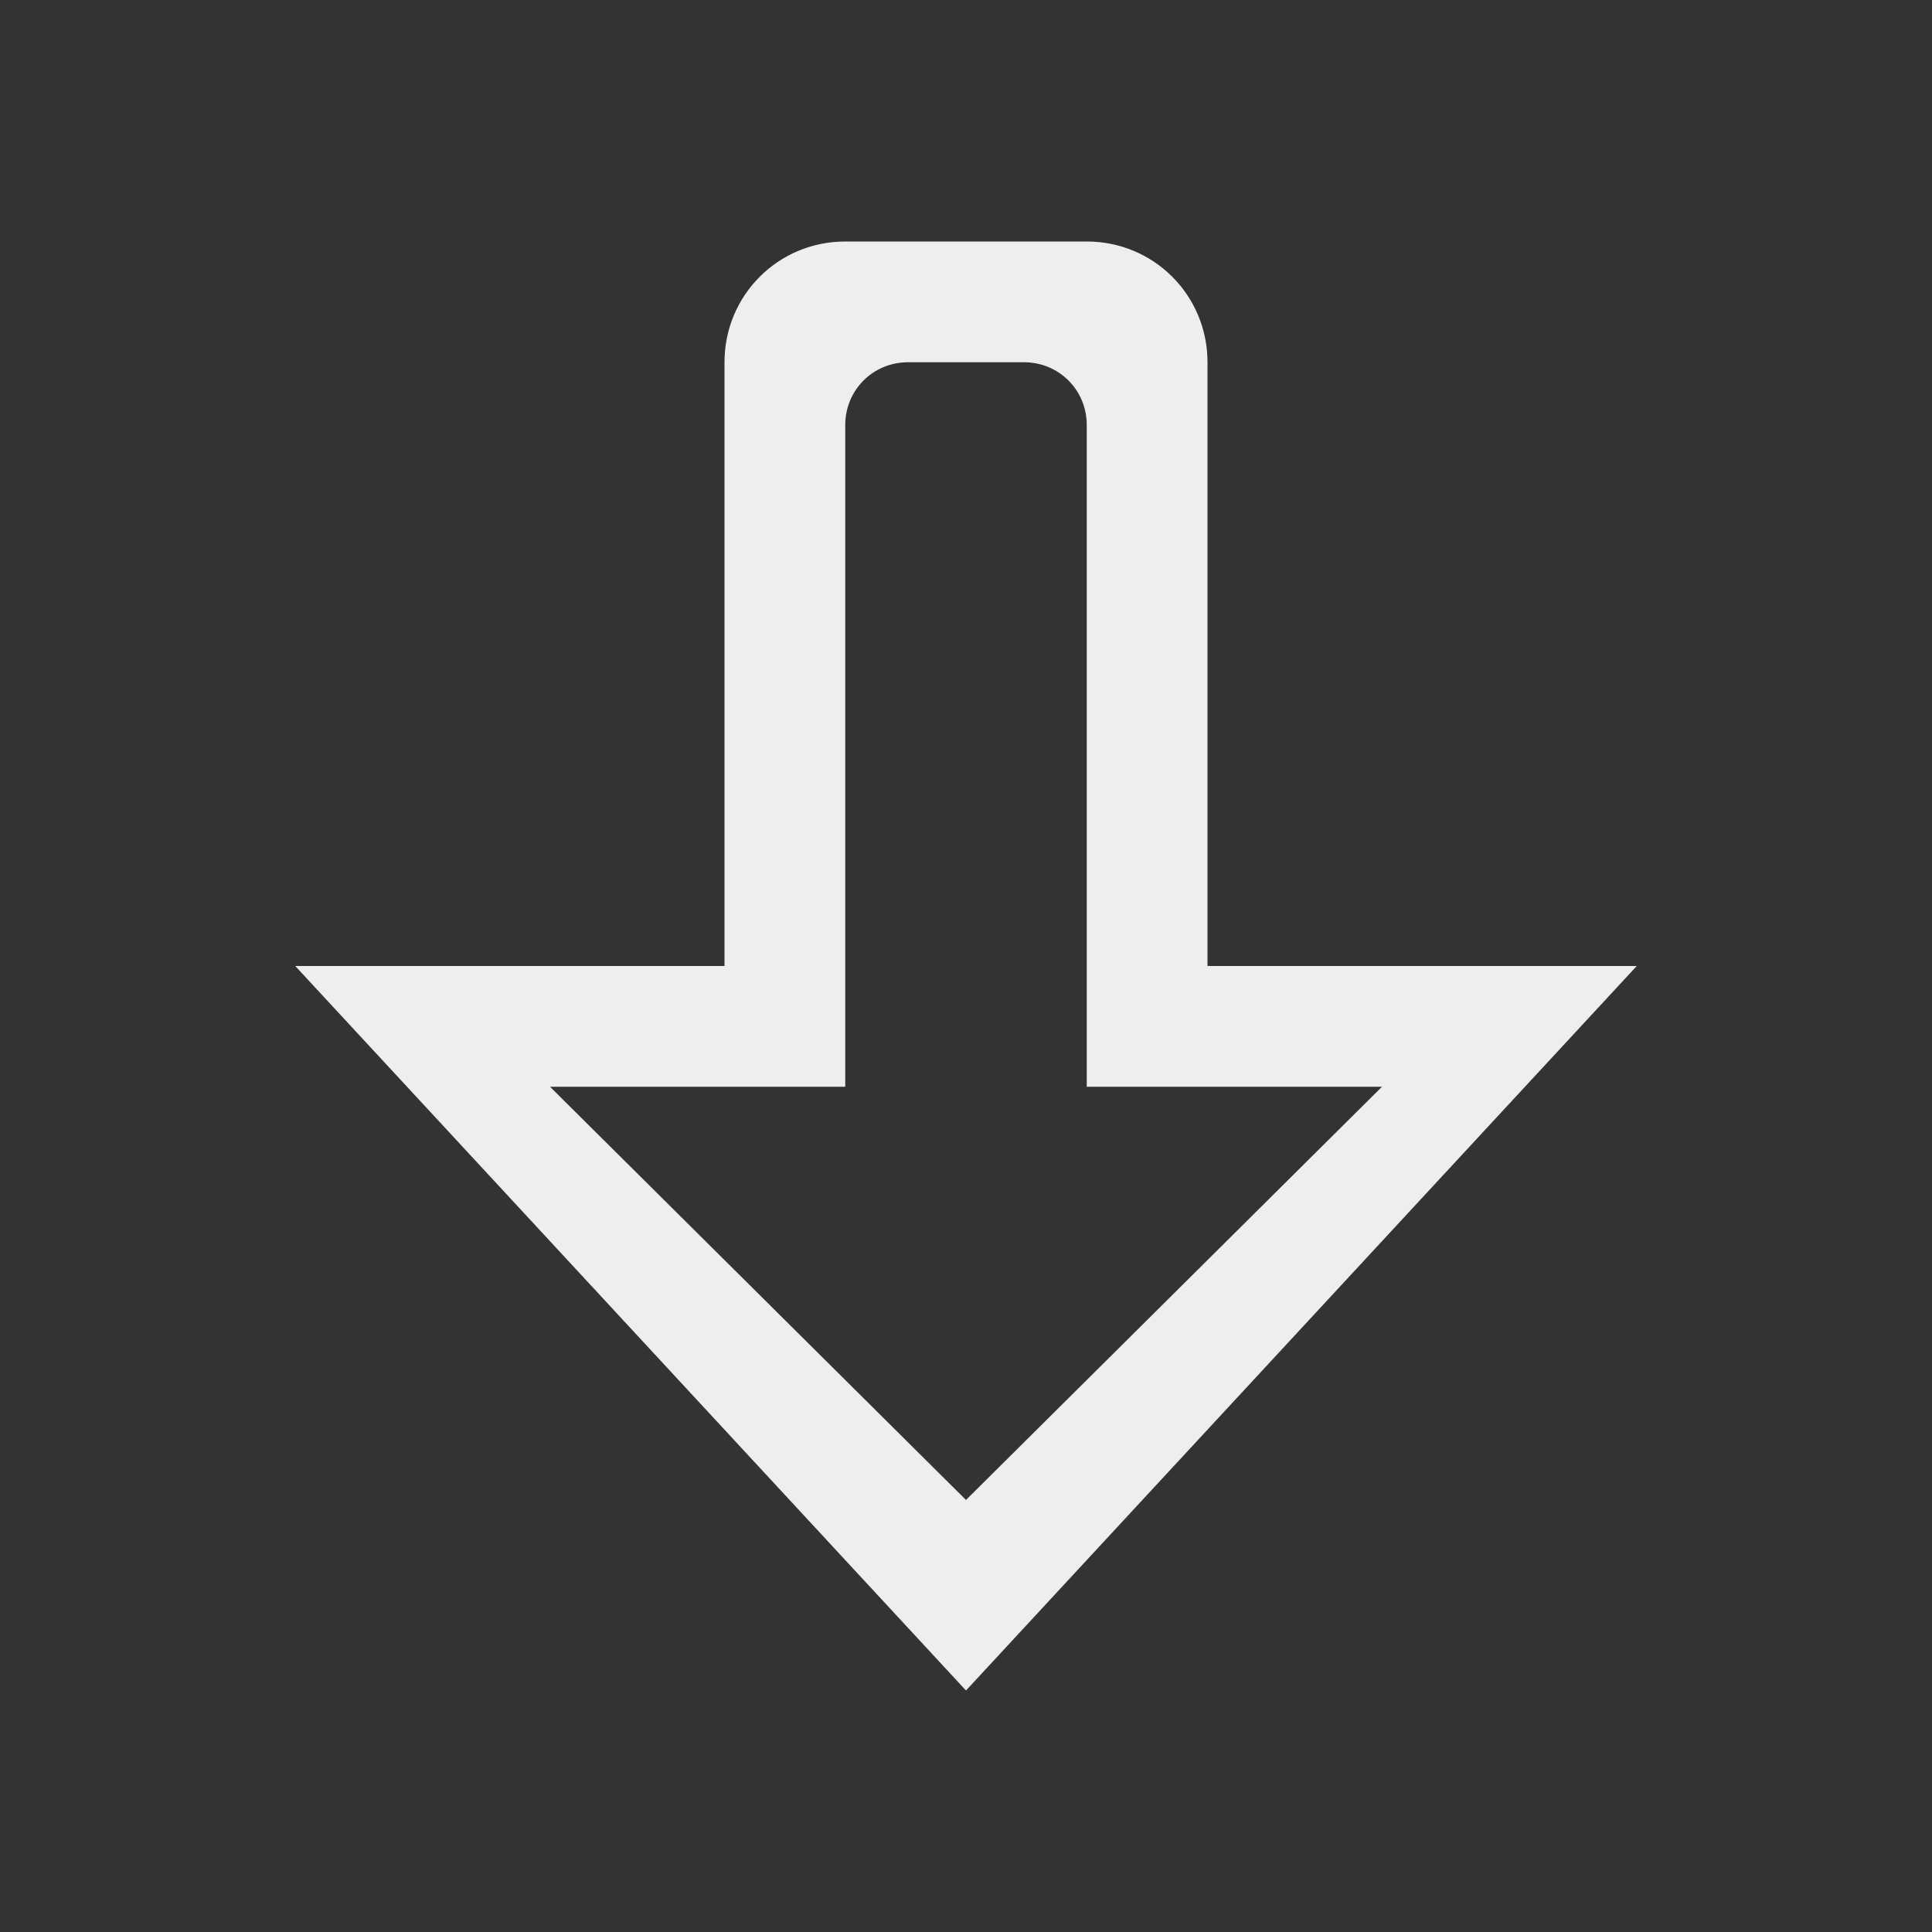 
<svg xmlns="http://www.w3.org/2000/svg" xmlns:xlink="http://www.w3.org/1999/xlink" width="16px" height="16px" viewBox="0 0 16 16" version="1.1">
<rect x="0" y="0" width="16" height="16" fill="#333333" stroke="none"/>
<g id="surface1">
<defs>
  <style id="current-color-scheme" type="text/css">
   .ColorScheme-Text { color:#eeeeee; } .ColorScheme-Highlight { color:#424242; }
  </style>
 </defs>
<path style="fill:currentColor" class="ColorScheme-Text" d="M 2.445 8 L 6 8 L 6 3 C 6 2.445 6.445 2 7 2 L 9 2 C 9.555 2 10 2.445 10 3 L 10 8 L 13.555 8 L 8 14 Z M 4.555 9 L 8 12.422 L 11.445 9 L 9 9 L 9 3.52 C 9 3.23 8.77 3 8.48 3 L 7.52 3 C 7.23 3 7 3.23 7 3.52 L 7 9 Z M 4.555 9 "/>
</g>
</svg>
